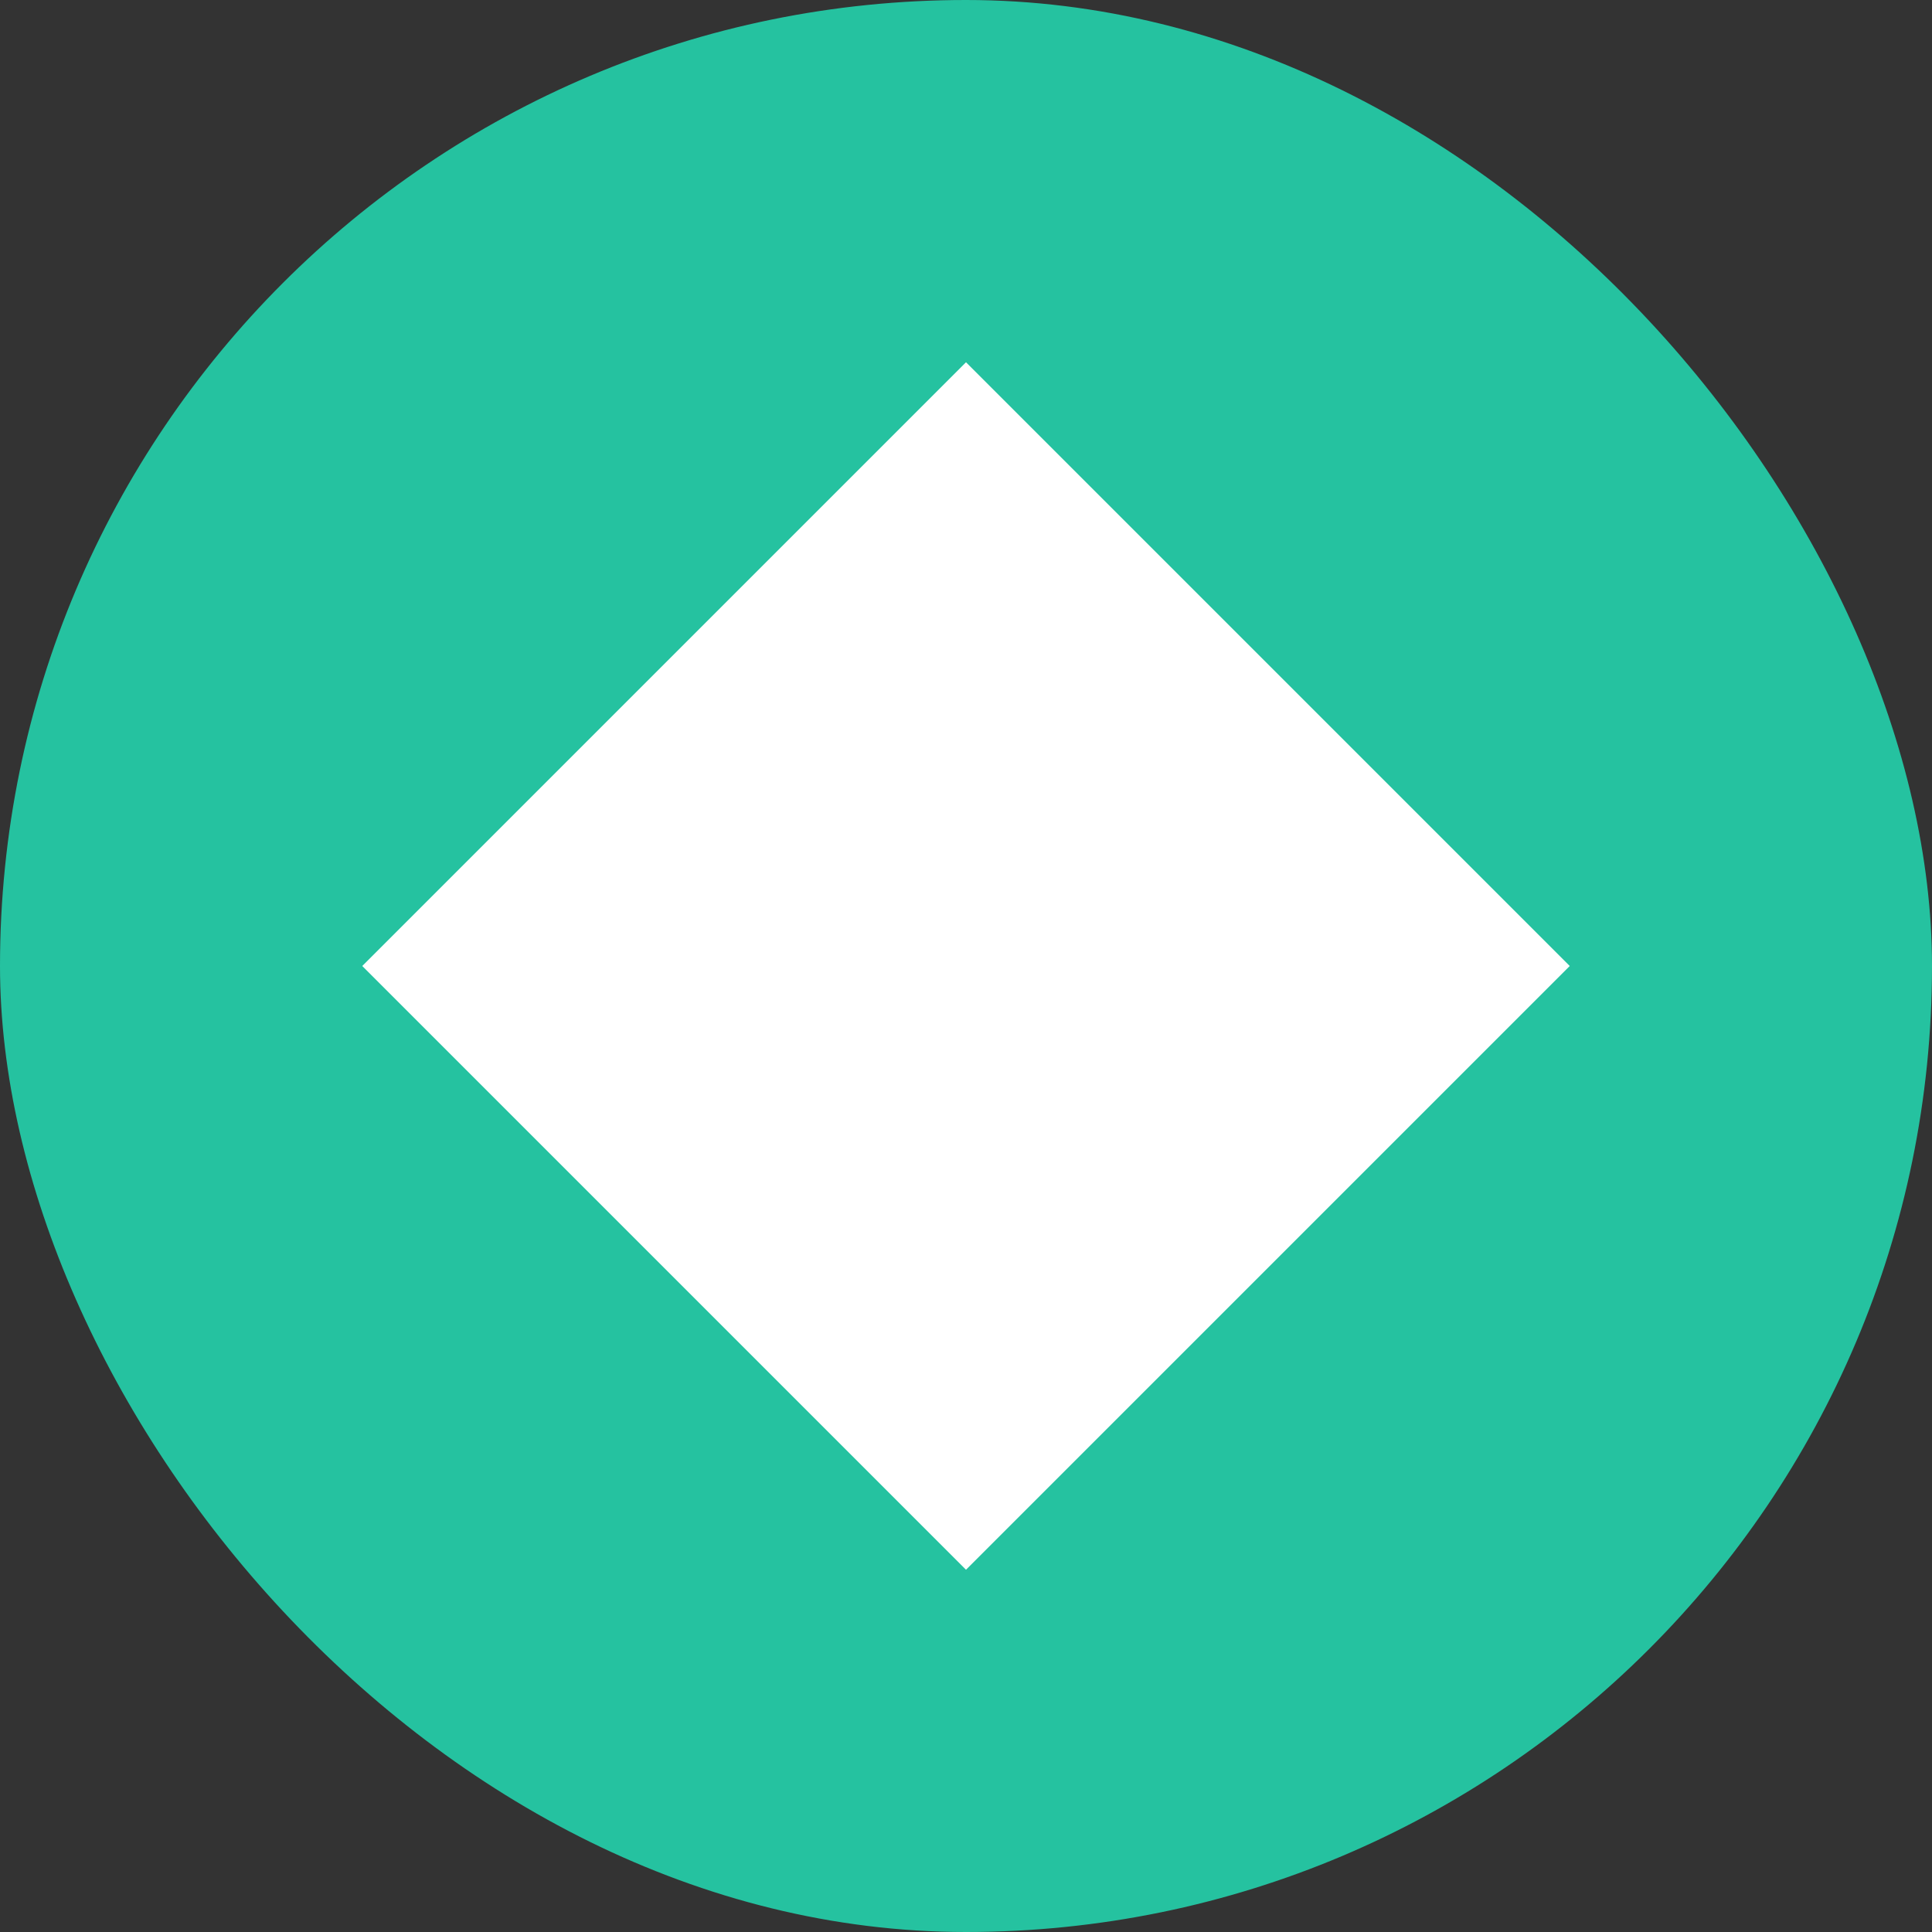<?xml version="1.0" encoding="UTF-8"?>
<svg width="32" height="32" viewBox="0 0 32 32" fill="none" xmlns="http://www.w3.org/2000/svg">
  <rect x="0" y="0" width="32" height="32" fill="#333333" stroke="none"/>
  <rect width="32" height="32" rx="16" fill="#25C2A0"/>
  <path d="M16 6L26 16L16 26L6 16L16 6Z" fill="white"/>
</svg> 